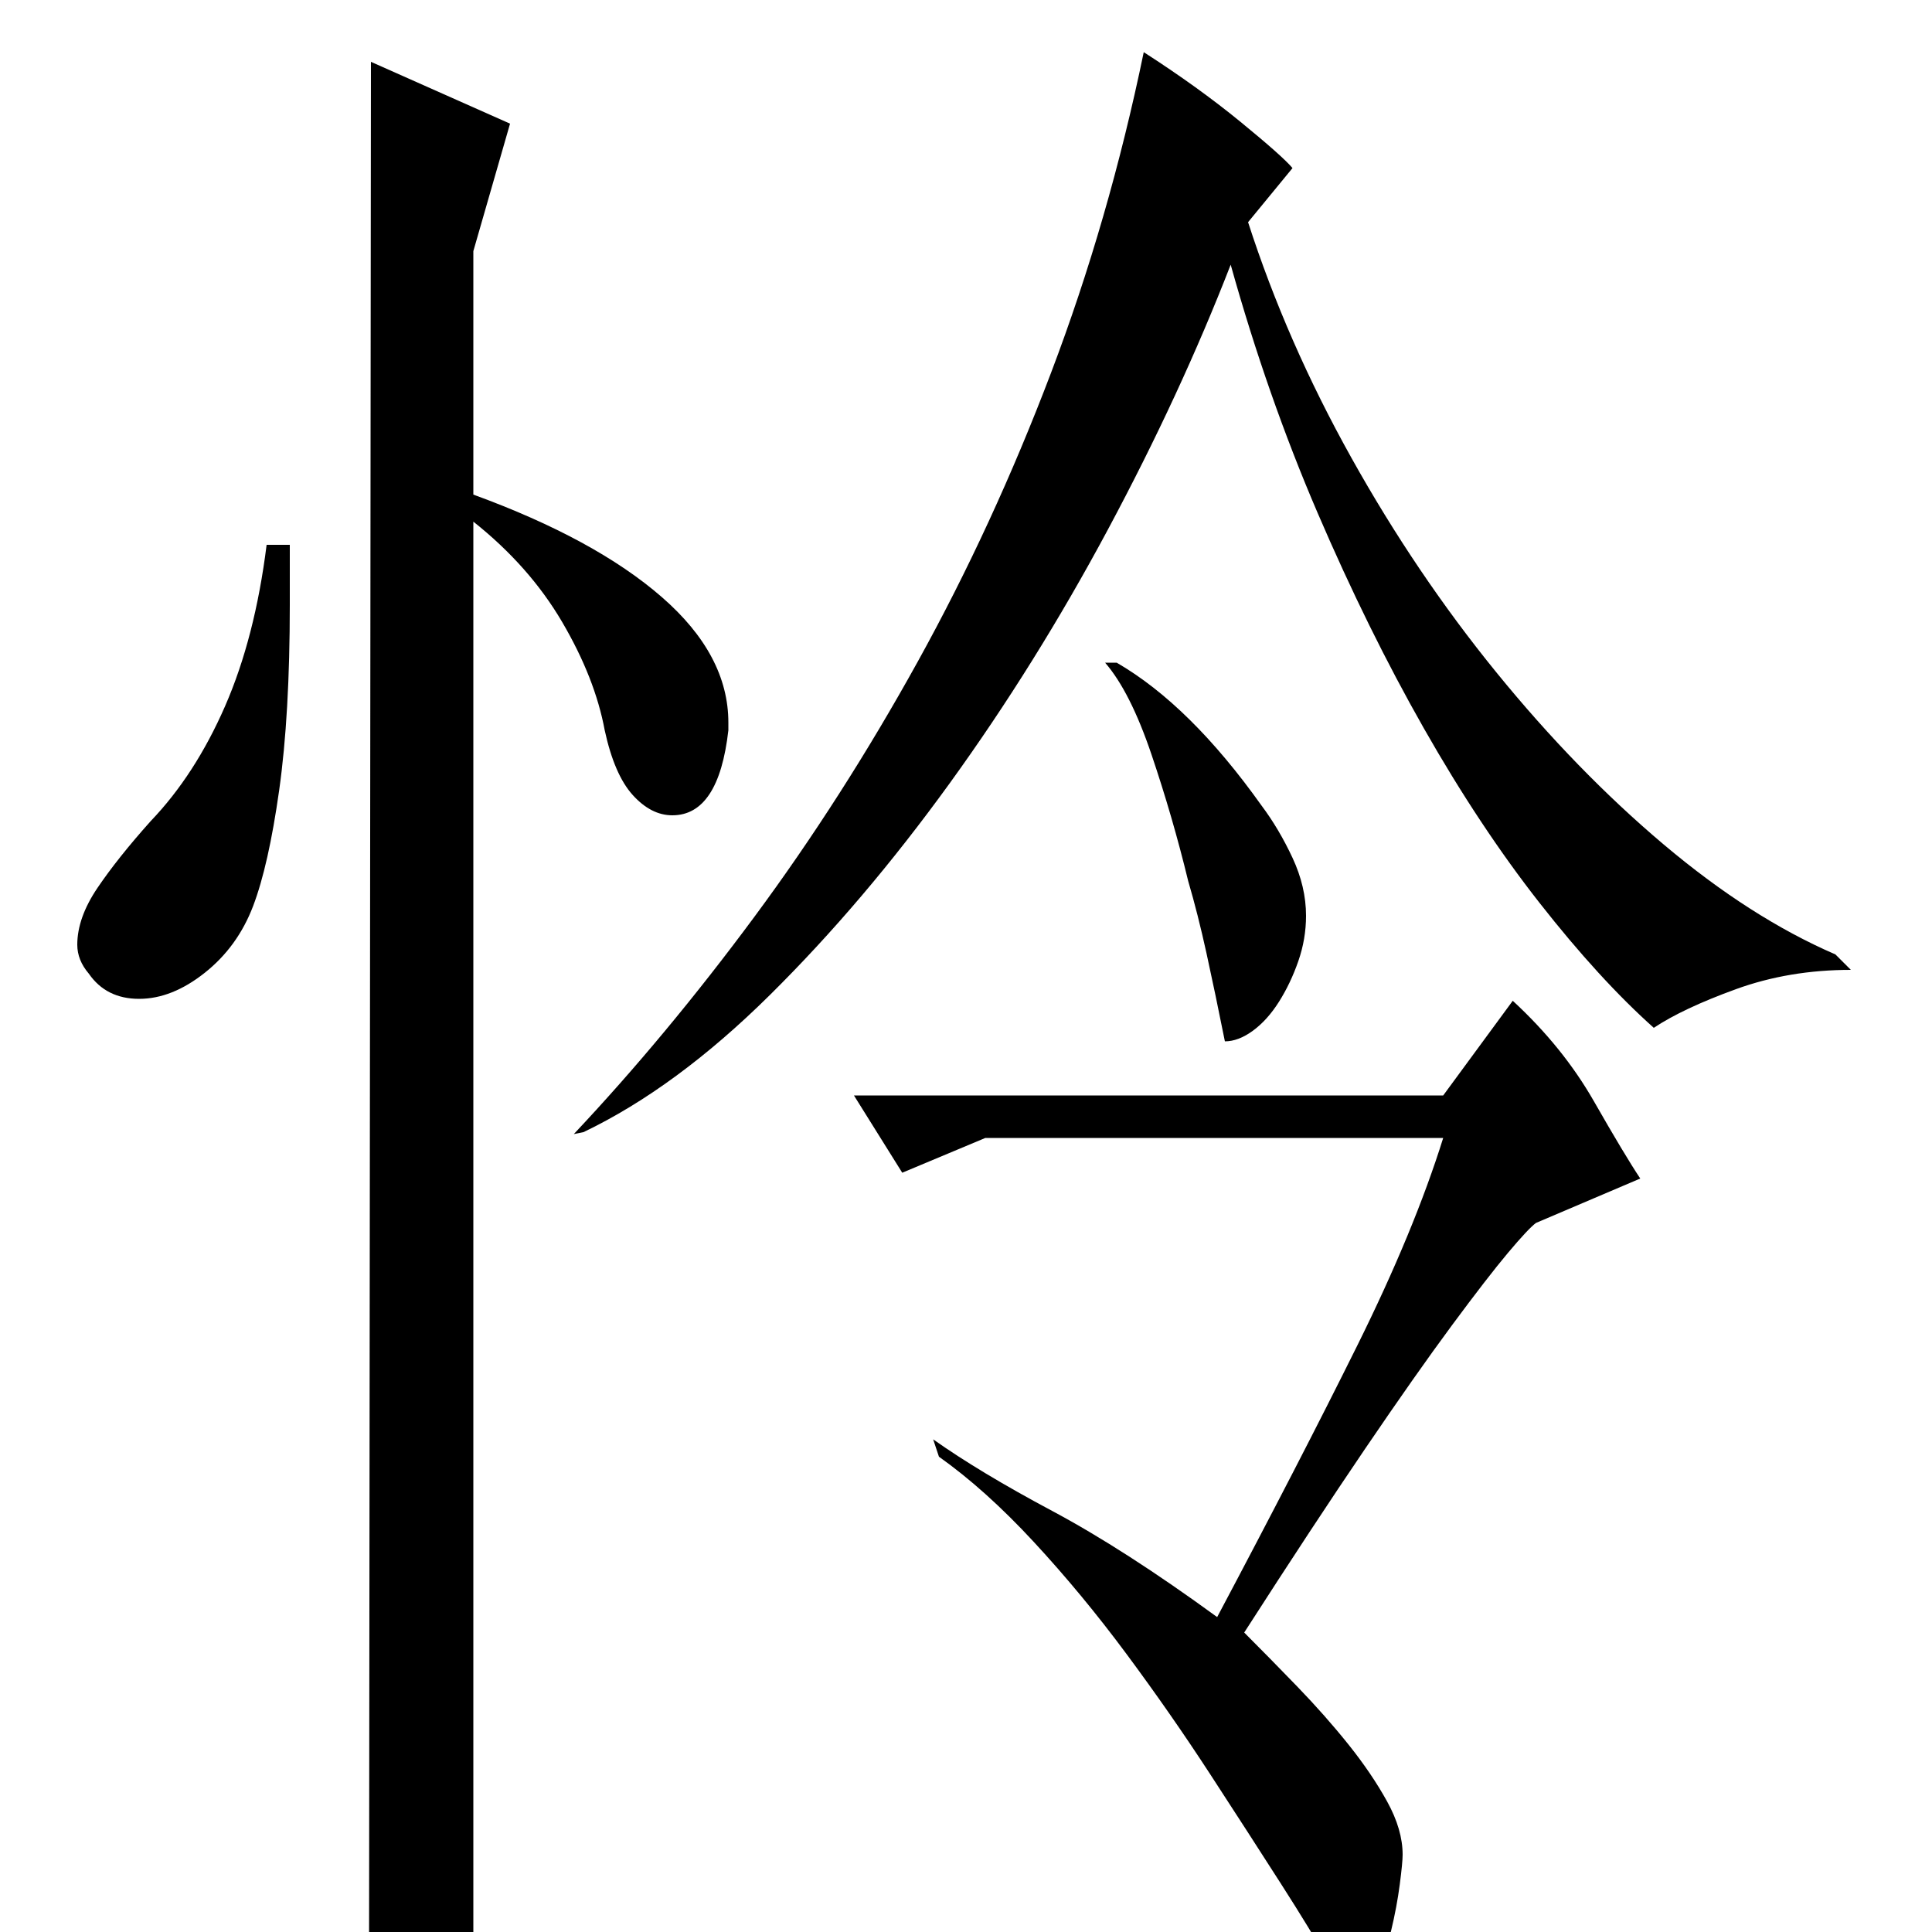 <?xml version="1.0" standalone="no"?>
<!DOCTYPE svg PUBLIC "-//W3C//DTD SVG 1.1//EN" "http://www.w3.org/Graphics/SVG/1.1/DTD/svg11.dtd" >
<svg xmlns="http://www.w3.org/2000/svg" xmlns:xlink="http://www.w3.org/1999/xlink" version="1.1" viewBox="0 -200 1000 1000">
  <g transform="matrix(1 0 0 -1 0 800)">
   <path fill="currentColor"
d="M653 583q9 -12 16 -27t7 -30q0 -12 -4 -23.5t-10 -21t-13.5 -15t-14.5 -5.5q-5 25 -9.5 45.5t-9.5 37.5q-8 33 -19 65.5t-24 47.5h6q38 -22 75 -74zM592 973q28 -18 50 -36t27 -24l-23 -28q20 -62 53.5 -122t75 -111t86.5 -89t89 -57l8 -8q-32 0 -59.5 -10t-42.5 -20
q-28 25 -59 64.5t-60 90.5t-55 111.5t-45 128.5q-26 -67 -63.5 -137t-82 -131.5t-93 -109.5t-96.5 -71l-5 -1q48 51 93.5 112.5t84.5 132t69 149.5t48 166zM795 367q-4 -3 -14.5 -15.5t-29 -37.5t-45 -64t-62.5 -95q13 -13 27.5 -28t26.5 -30t20 -29.5t8 -27.5
q0 -4 -1.5 -15.5t-4.5 -24t-8.5 -22.5t-13.5 -10q-1 0 -10 16t-25 41t-36.5 56.5t-43.5 62.5t-48 58t-49 44l-3 9q24 -17 61.5 -37t85.5 -55q43 81 72.5 140.5t44.5 107.5h-237l-43 -18l-25 40h305l36 49q26 -24 42 -52t24 -40zM150 718v-31q0 -57 -5.5 -96t-13.5 -60
t-25 -34.5t-34 -13.5t-26 13q-6 7 -6 15q0 14 10.5 29.5t27.5 34.5q23 24 38.5 59.5t21.5 83.5h12zM245 -5q-8 -9 -19 -15.5t-35 -11.5l1 1000l72 -32l-19 -66v-126q63 -23 97.5 -53t34.5 -65v-4q-5 -44 -29 -44q-11 0 -20.5 10.5t-14.5 33.5q-5 27 -22 56t-46 52v-735z" />
  </g>

</svg>

